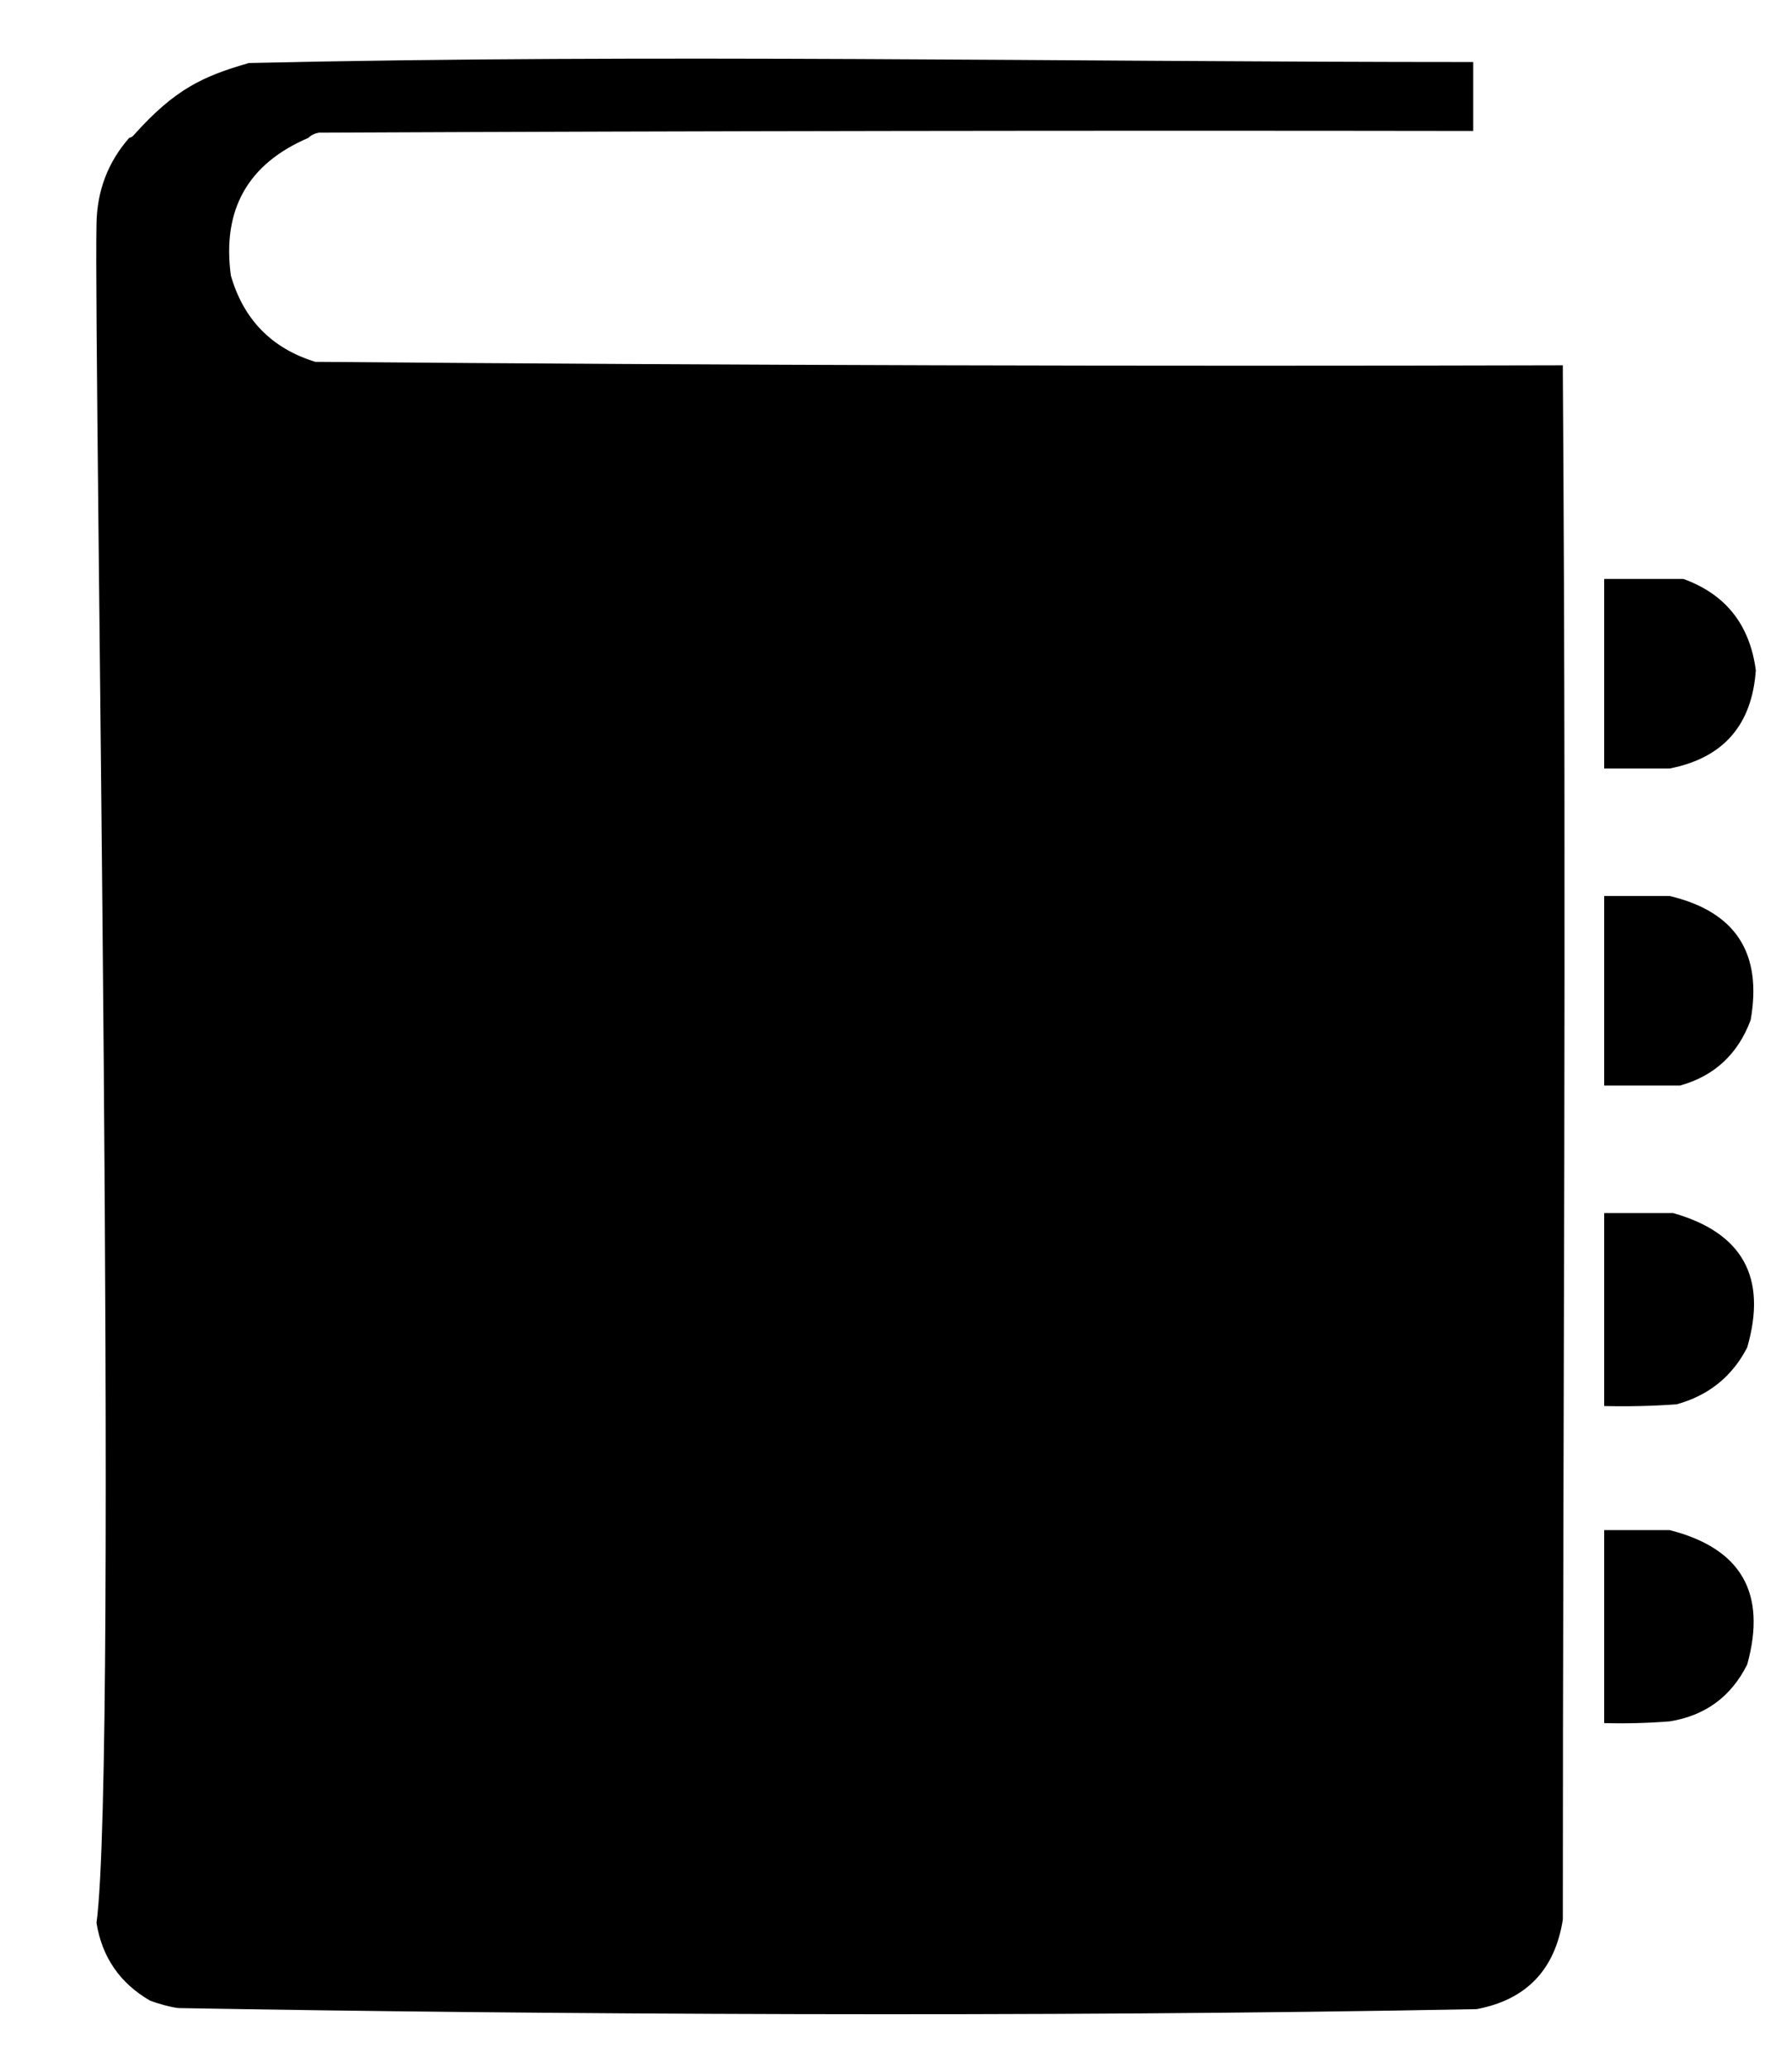 <svg
   width="52"
   height="60"   
   xmlns="http://www.w3.org/2000/svg" viewBox="0 0 520 597"
   >
  <g
     >
    <path
       fill="black"
       d="m 427.5,16.5 v 20 c -111.667,-0.167 -223.334,0 -335,0.5 -1.238,0.232 -2.237,0.732 -3,1.5 -17.606,7.538 -25.106,20.871 -22.5,40 3.706,12.776 11.873,21.11 24.5,25 120.499,1 241.166,1.333 362,1 v 1 1 c 1.12,164.947 0,298.859 0,449 -2.283,14.615 -10.616,23.281 -25,26 -126.664,2.448 -272.972,1.52 -376.667,-0.307 C 49.768,581.006 45.436,579.813 43.5,579 34.804,573.965 29.637,566.465 28,556.5 c 6.414,-47.477 -0.804,-454.159 0,-493 0.144,-9.614 3.311,-17.947 9.5,-25 0.617,-0.111 1.117,-0.444 1.5,-1 C 50.802,24.385 58.775,20.651 72.213,16.787 189.462,14.104 309.279,16.5 427.5,16.5 Z"
     />
  </g>
  <g
     >
    <path
       fill="black"
       d="m 484.5,166.5 c 1.333,0 2.667,0 4,0 12.254,4.445 19.254,13.278 21,26.5 -1.118,15.945 -9.452,25.445 -25,28.5 -6.333,0 -12.667,0 -19,0 0,-18.333 0,-36.667 0,-55 6.333,0 12.667,0 19,0 z"
       />
  </g>
  <g
   >
    <path      
       d="m 198.5,239.5 c 0.223,3.662 1.223,6.995 3,10 3.564,8.273 4.897,16.939 4,26 -6.901,9.407 -14.735,18.073 -23.5,26 -2.27,4.43 -2.937,9.097 -2,14 5.422,10.764 12.422,20.43 21,29 17.309,19.98 36.475,37.814 57.5,53.5 8.504,5.025 16.504,4.359 24,-2 6.697,-7.032 13.697,-13.698 21,-20 7.787,-0.811 15.453,-0.145 23,2 24.671,6.835 47.004,18.168 67,34 1.258,1.741 2.258,3.574 3,5.5 0.153,6.369 -0.18,12.703 -1,19 -2.125,17.201 -6.958,33.534 -14.5,49 -5.259,9.875 -13.425,13.375 -24.5,10.5 -11.013,-1.102 -21.68,-3.269 -32,-6.5 -2.405,-1.268 -5.072,-1.935 -8,-2 C 271.822,473.31 232.155,450.477 197.5,419 159.693,385.211 129.527,345.711 107,300.5 96.032,276.259 88.699,250.925 85,224.5 c -0.667,-5 -0.667,-10 0,-15 0.635,-1.466 1.469,-2.8 2.5,-4 11.806,-8.438 24.806,-14.271 39,-17.5 12.509,-3.059 25.175,-4.059 38,-3 1.833,1.167 3.667,2.333 5.5,3.5 11.979,15.559 21.479,32.559 28.5,51 z"
      />
  </g>
  <g
     >
    <path
       fill="black"
       d="m 484.5,258.5 c 19.108,4.533 26.941,16.533 23.5,36 -3.697,9.898 -10.53,16.231 -20.5,19 -7.333,0 -14.667,0 -22,0 0,-18.333 0,-36.667 0,-55 6.333,0 12.667,0 19,0 z"
      />
  </g>
  <g
     >
    <path
       fill="black"
       d="M 485.5,350.5 C 505.701,356.231 512.868,369.231 507,389.5C 502.619,397.953 495.785,403.453 486.5,406C 479.508,406.5 472.508,406.666 465.5,406.5C 465.5,387.833 465.5,369.167 465.5,350.5C 472.167,350.5 478.833,350.5 485.5,350.5 Z"
     />
  </g>
  <g>
    <path
       fill="black"
       d="m 484.5,442.5 c 20.752,5.27 28.252,18.27 22.5,39 -4.677,9.343 -12.177,14.843 -22.5,16.5 -6.325,0.5 -12.658,0.666 -19,0.5 0,-18.667 0,-37.333 0,-56 6.333,0 12.667,0 19,0 z"
        />
  </g>
</svg>
